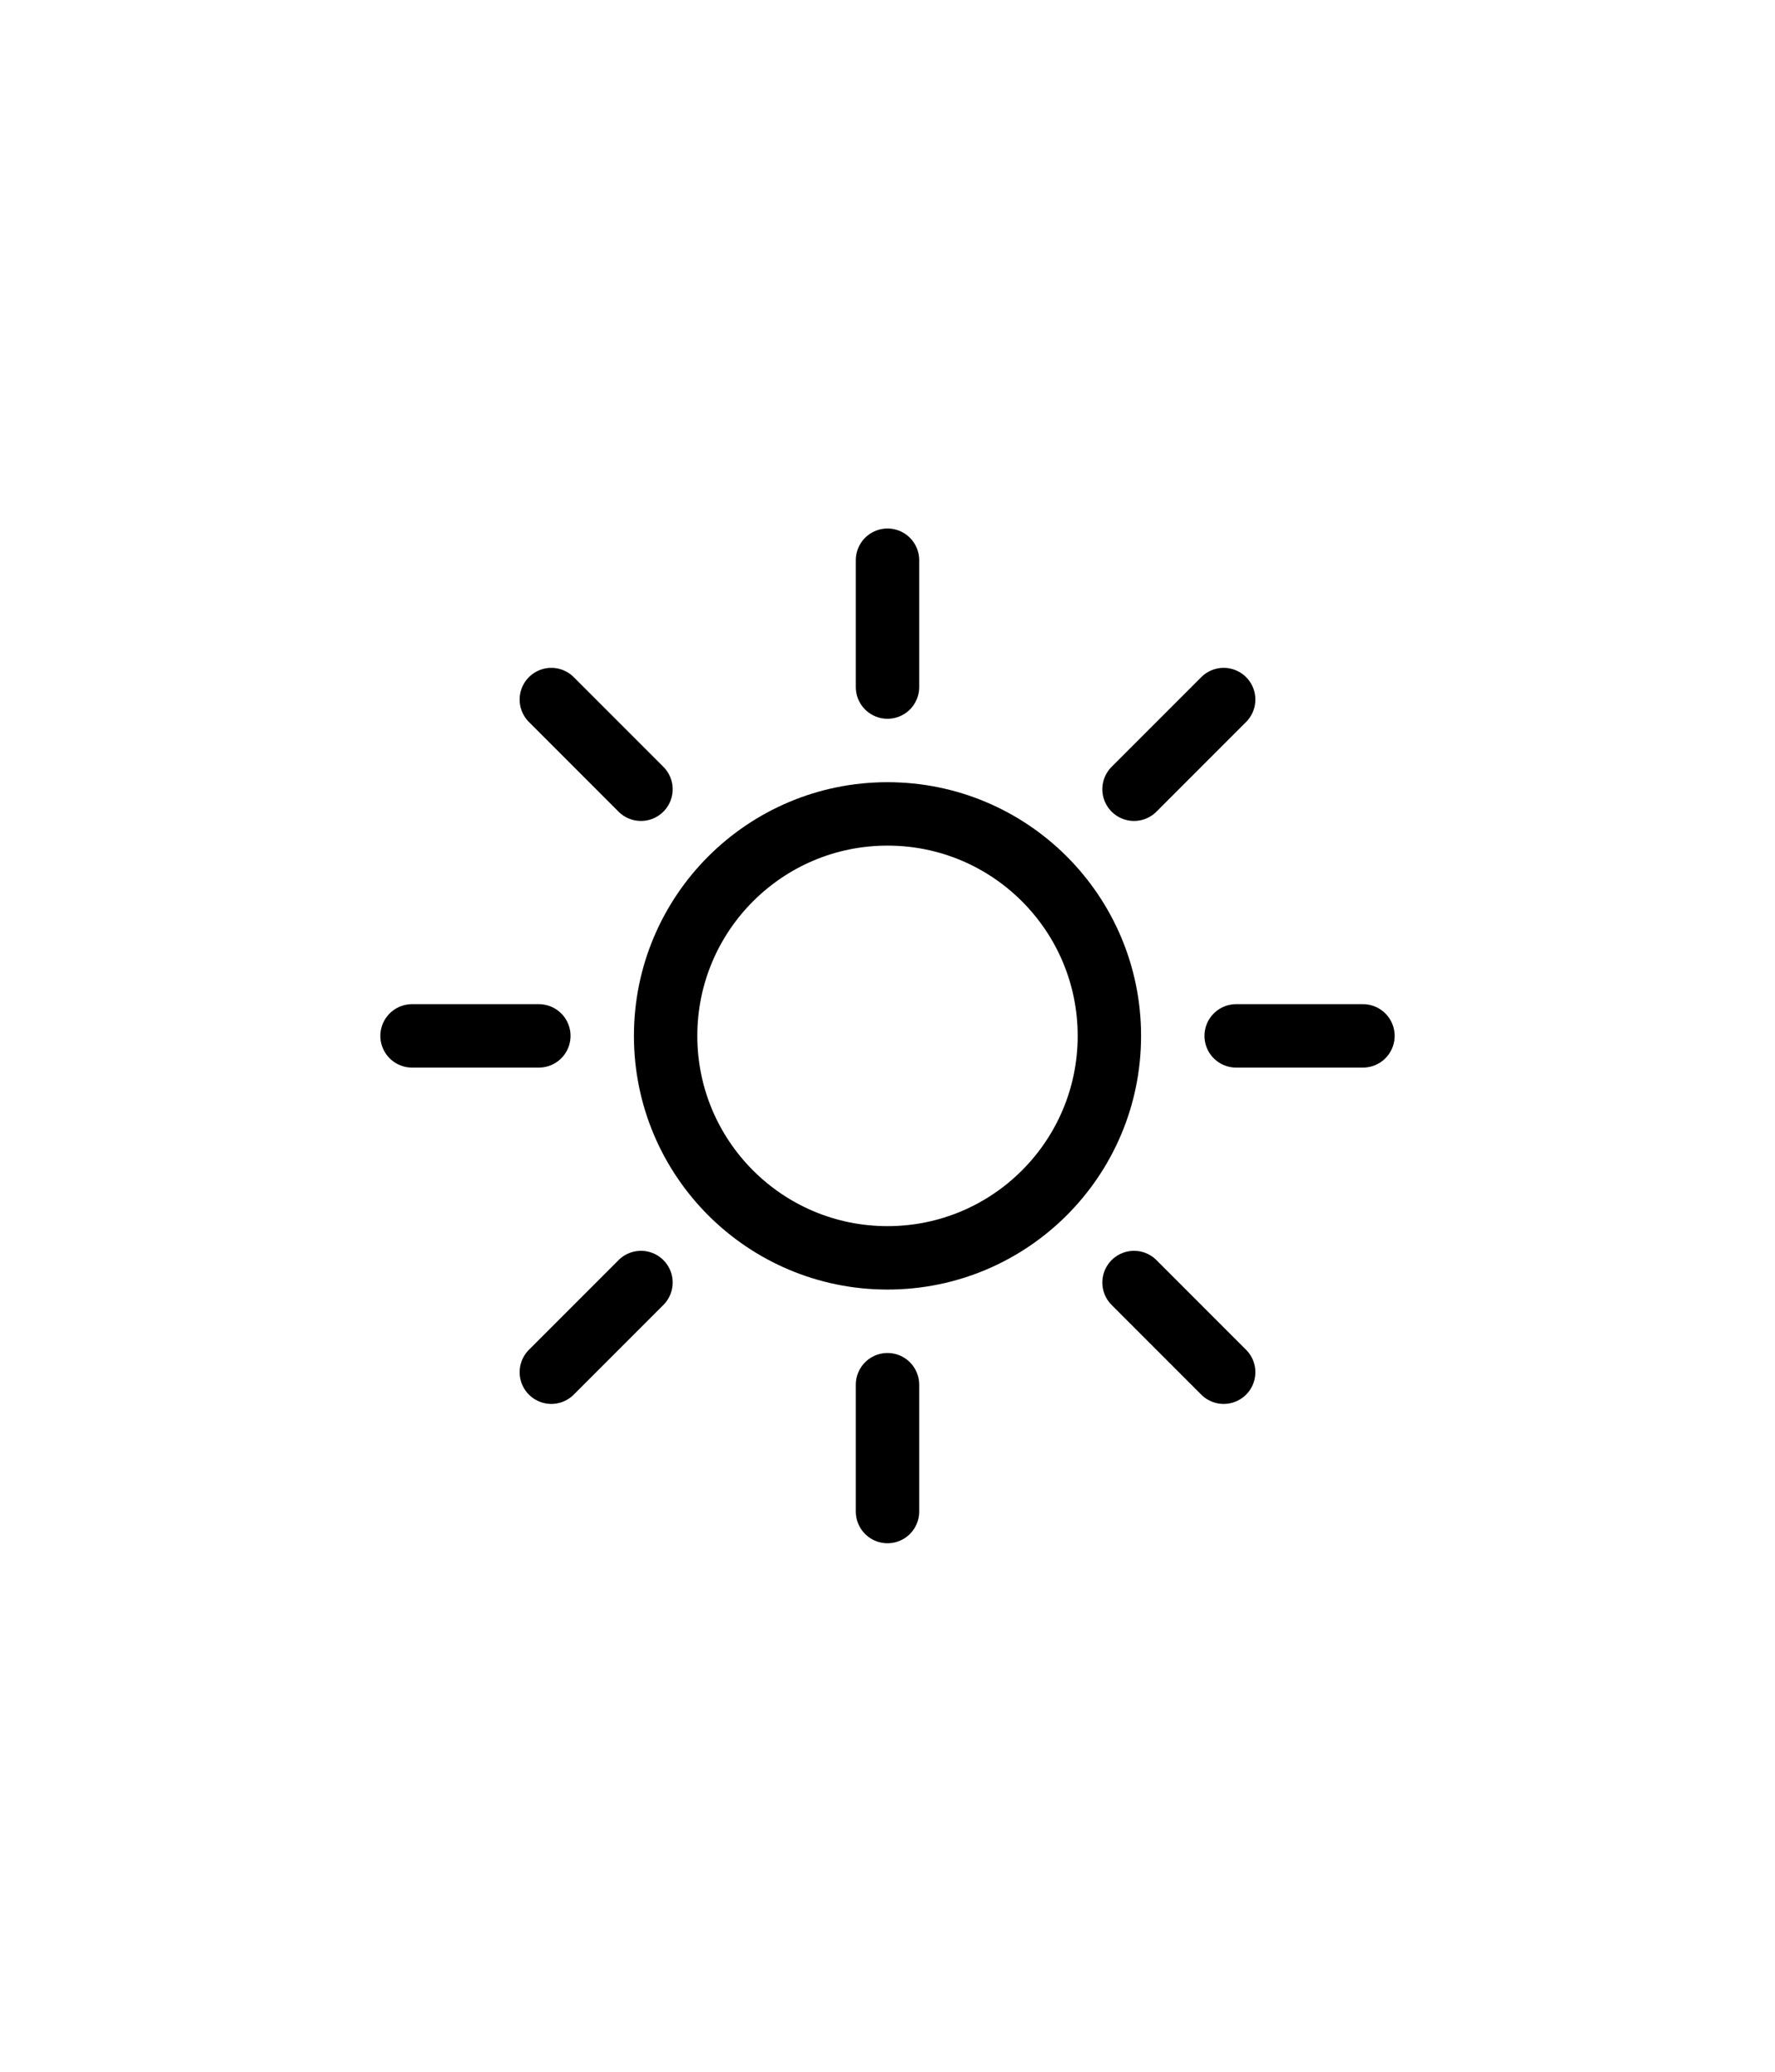 <svg viewBox="0 0 28 28" fill="none" width="24"><circle cx="14" cy="14" r="3.5" stroke="currentColor"></circle><path d="M14 8.5V6.5" stroke="currentColor" stroke-linecap="round"></path><path d="M17.889 10.111L19.303 8.697" stroke="currentColor" stroke-linecap="round"></path><path d="M19.5 14L21.5 14" stroke="currentColor" stroke-linecap="round"></path><path d="M17.889 17.889L19.303 19.303" stroke="currentColor" stroke-linecap="round"></path><path d="M14 21.5V19.5" stroke="currentColor" stroke-linecap="round"></path><path d="M8.697 19.303L10.111 17.889" stroke="currentColor" stroke-linecap="round"></path><path d="M6.5 14L8.5 14" stroke="currentColor" stroke-linecap="round"></path><path d="M8.697 8.697L10.111 10.111" stroke="currentColor" stroke-linecap="round"></path></svg>